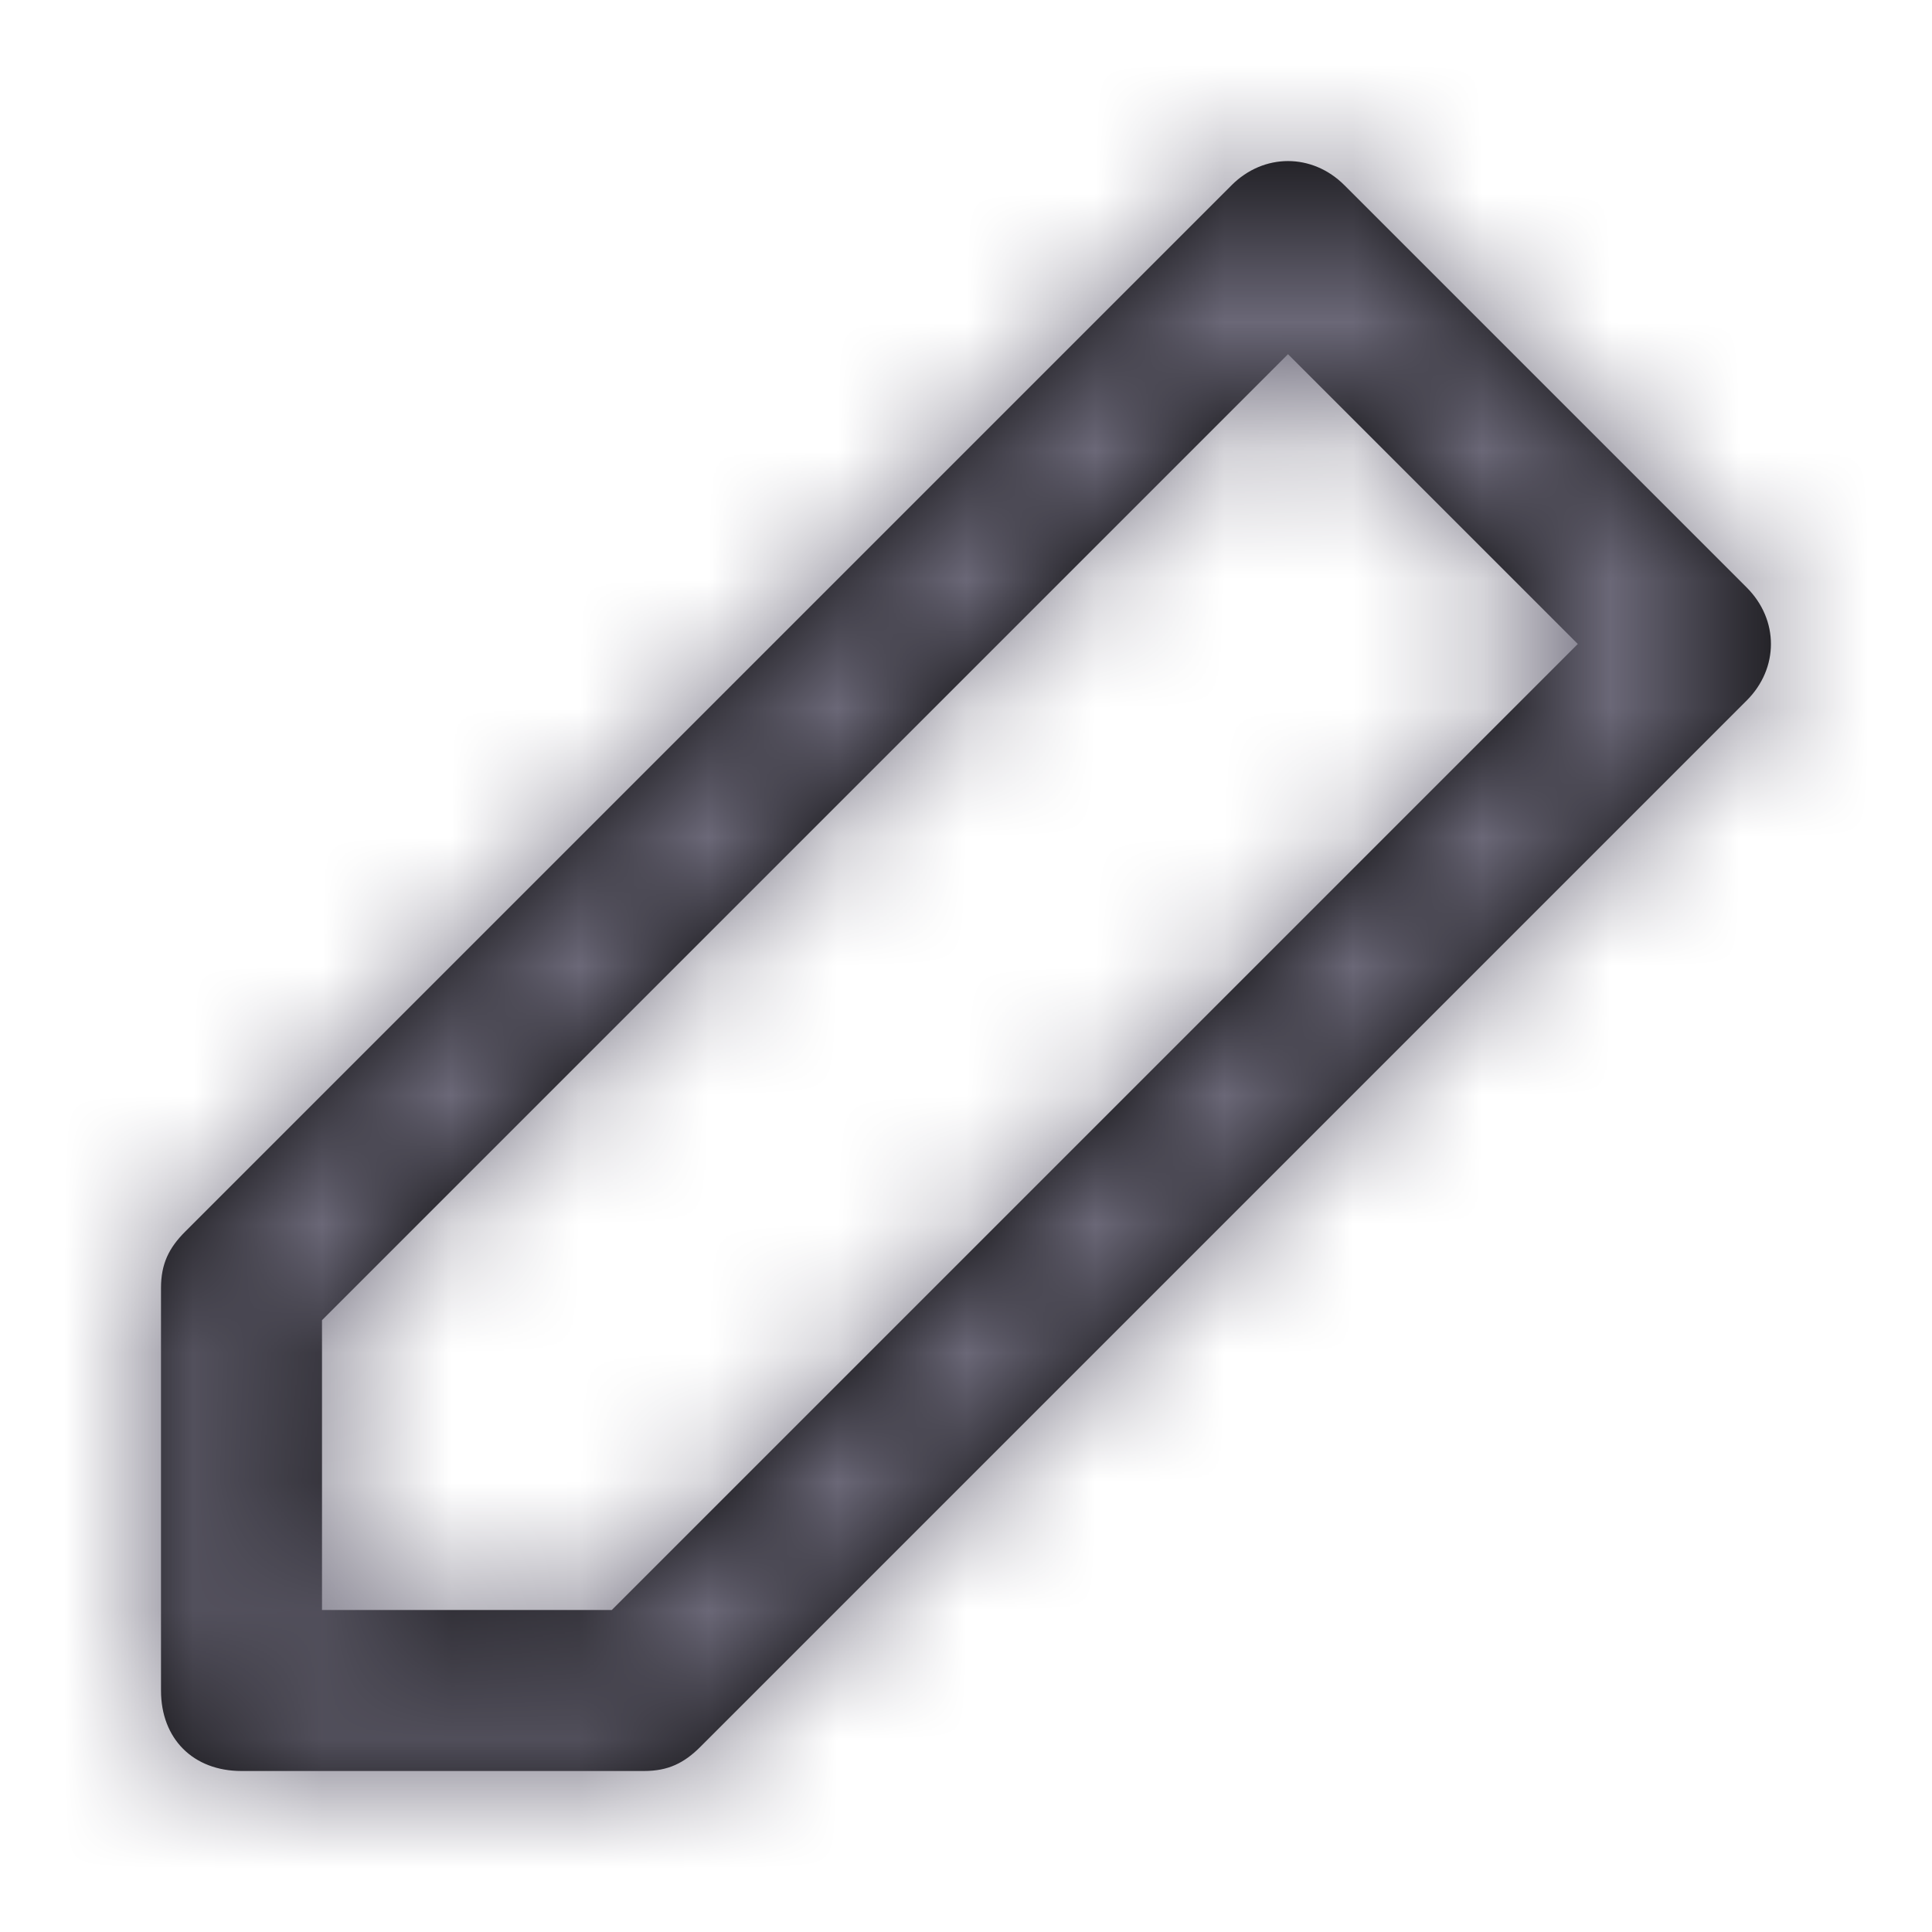 <svg width="15" height="15" viewBox="0 0 15 15" fill="none" xmlns="http://www.w3.org/2000/svg">
<path fill-rule="evenodd" clip-rule="evenodd" d="M10.438 1.438L13.562 4.562C13.812 4.812 13.812 5.188 13.562 5.438L5.438 13.562C5.312 13.688 5.188 13.75 5 13.75H1.875C1.5 13.75 1.25 13.5 1.25 13.125V10C1.25 9.812 1.312 9.688 1.438 9.562L9.562 1.438C9.812 1.188 10.188 1.188 10.438 1.438ZM2.5 12.5H4.75L12.25 5L10 2.75L2.5 10.25V12.5Z" fill="black"/>
<mask id="mask0_554_13319" style="mask-type:luminance" maskUnits="userSpaceOnUse" x="1" y="1" width="13" height="13">
<path fill-rule="evenodd" clip-rule="evenodd" d="M10.438 1.438L13.562 4.562C13.812 4.812 13.812 5.188 13.562 5.438L5.438 13.562C5.312 13.688 5.188 13.75 5 13.75H1.875C1.5 13.75 1.25 13.5 1.25 13.125V10C1.25 9.812 1.312 9.688 1.438 9.562L9.562 1.438C9.812 1.188 10.188 1.188 10.438 1.438ZM2.5 12.5H4.75L12.25 5L10 2.75L2.5 10.25V12.5Z" fill="white"/>
</mask>
<g mask="url(#mask0_554_13319)">
<rect width="15" height="15" fill="#6E6B7B"/>
</g>
</svg>
